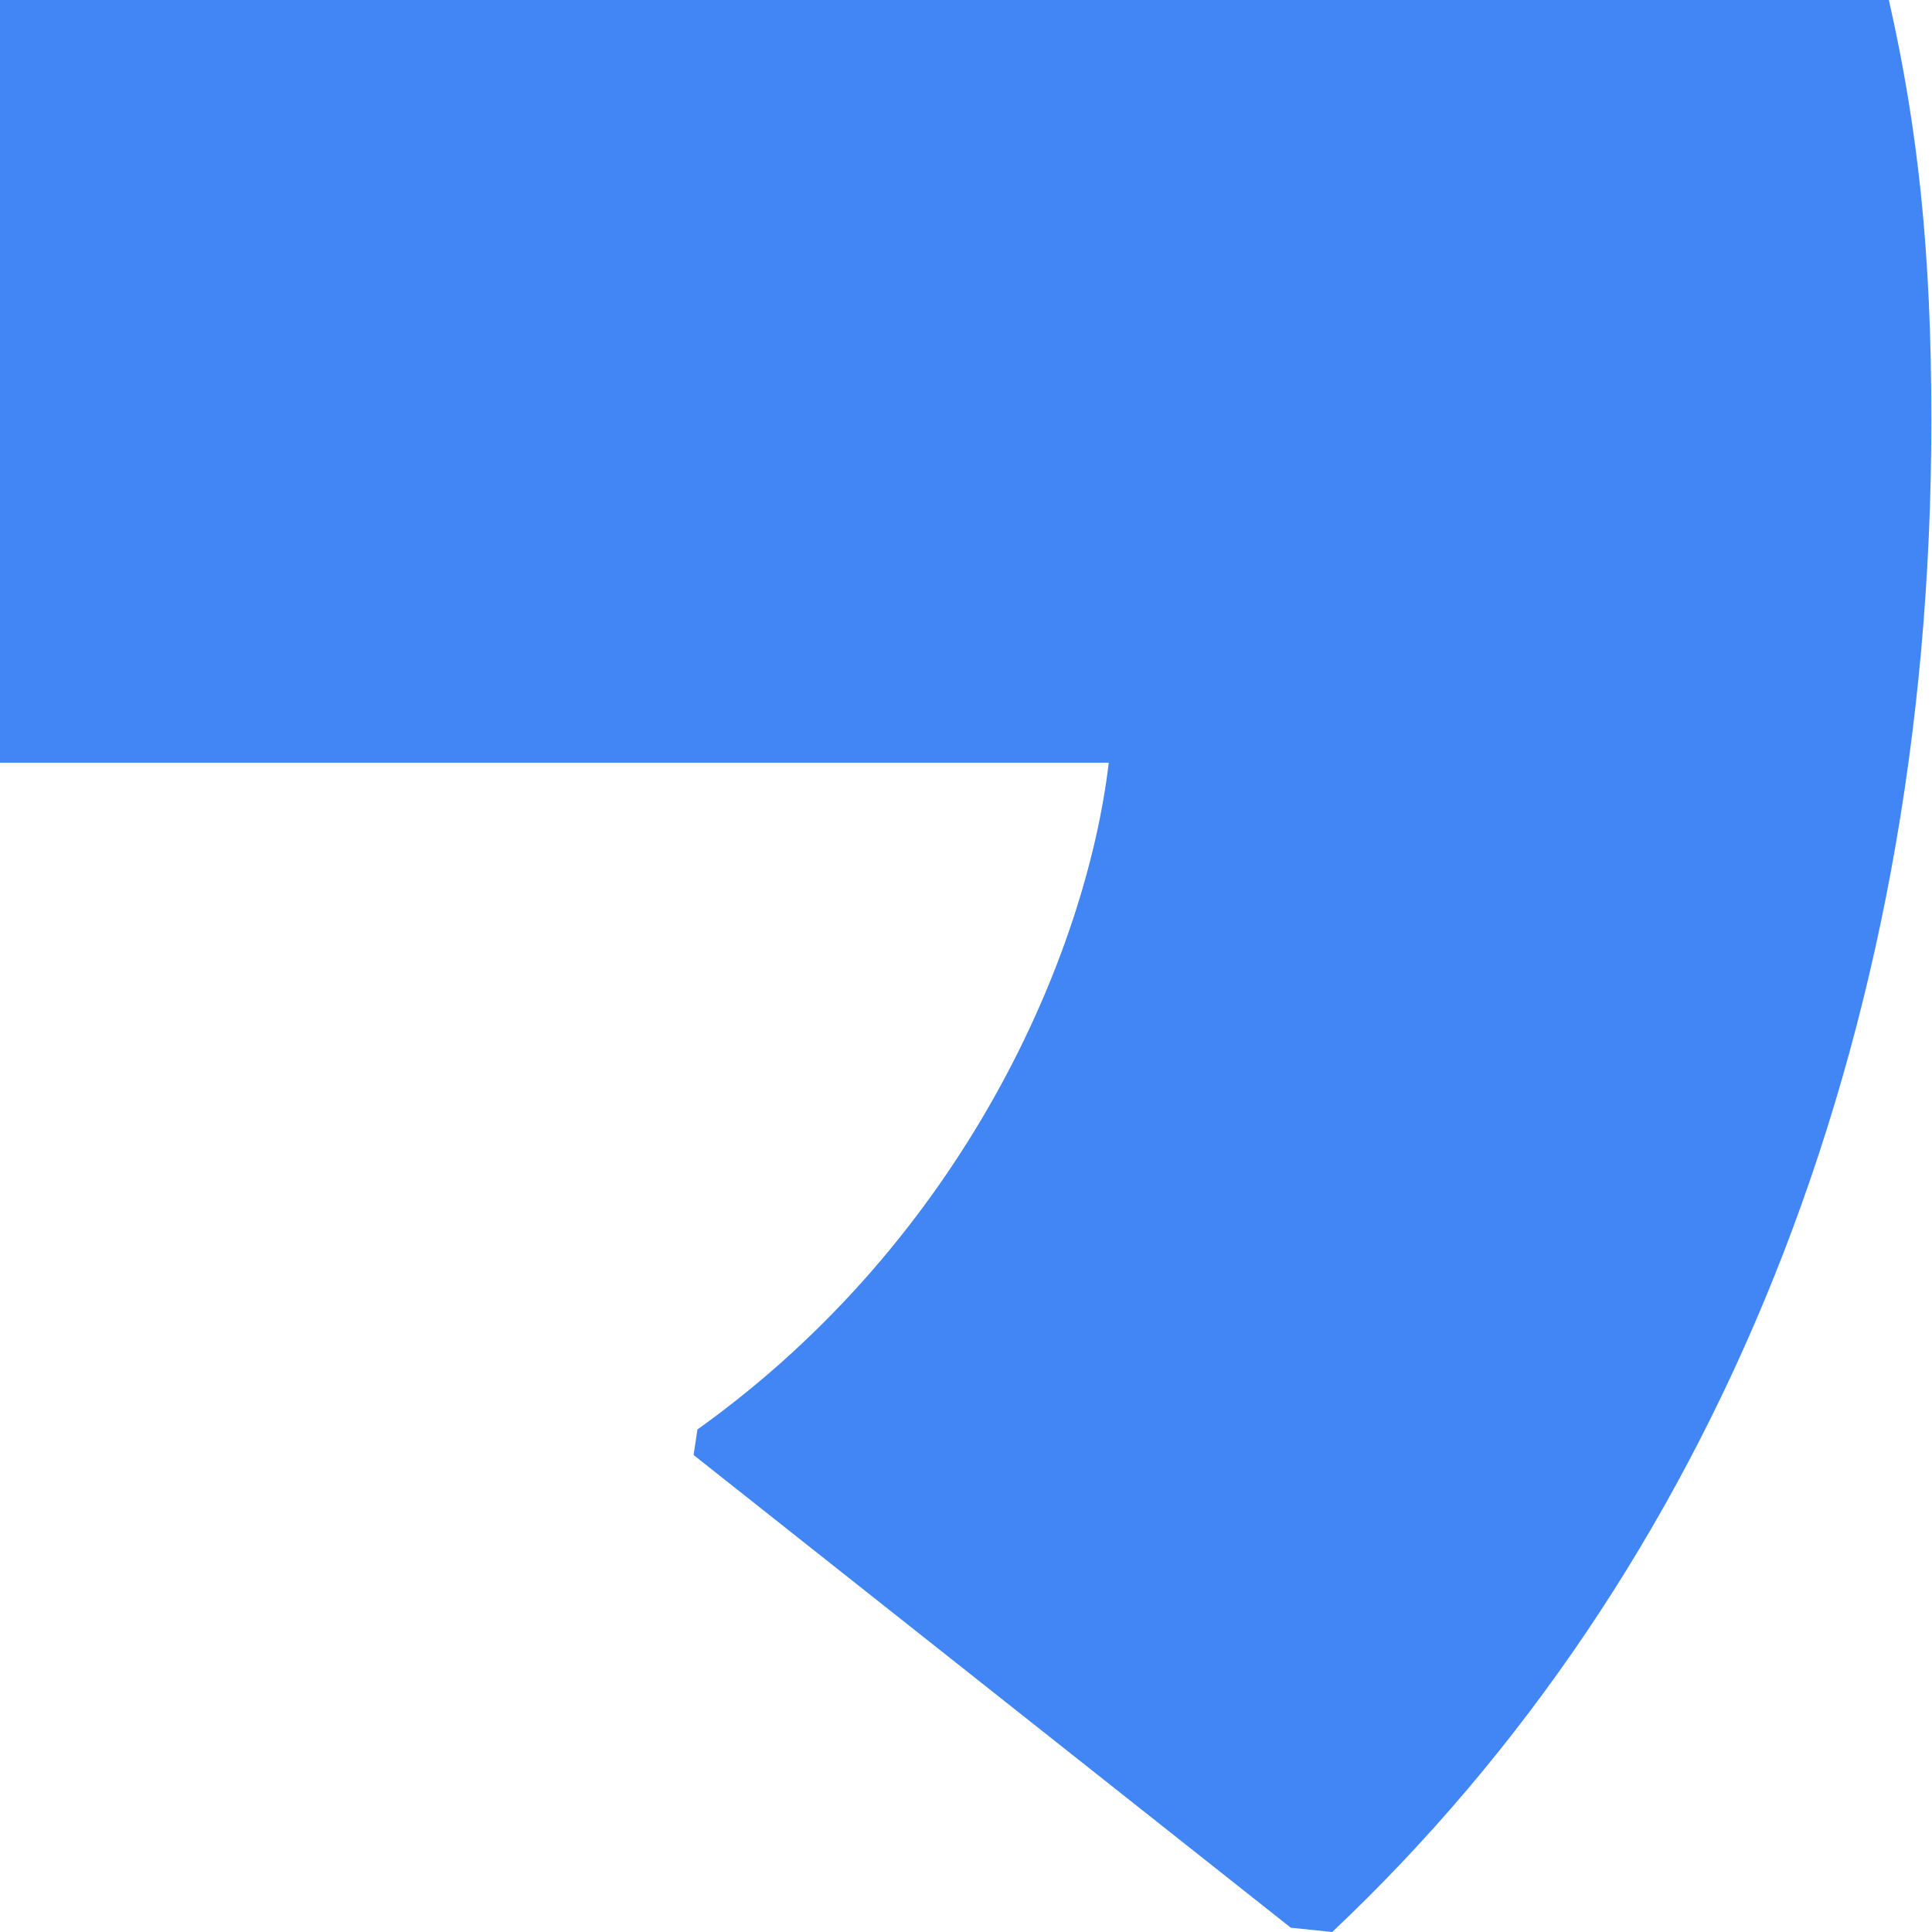 <svg width="9" height="9" viewBox="0 0 9 9" fill="none" xmlns="http://www.w3.org/2000/svg">
<path d="M8.997 1.957C8.997 1.17 8.934 0.596 8.799 0H0V3.553H5.165C5.061 4.436 4.498 5.766 3.249 6.659L3.231 6.778L6.013 8.98L6.206 9C7.976 7.33 8.997 4.872 8.997 1.957Z" fill="#4285F4"/>
</svg>
